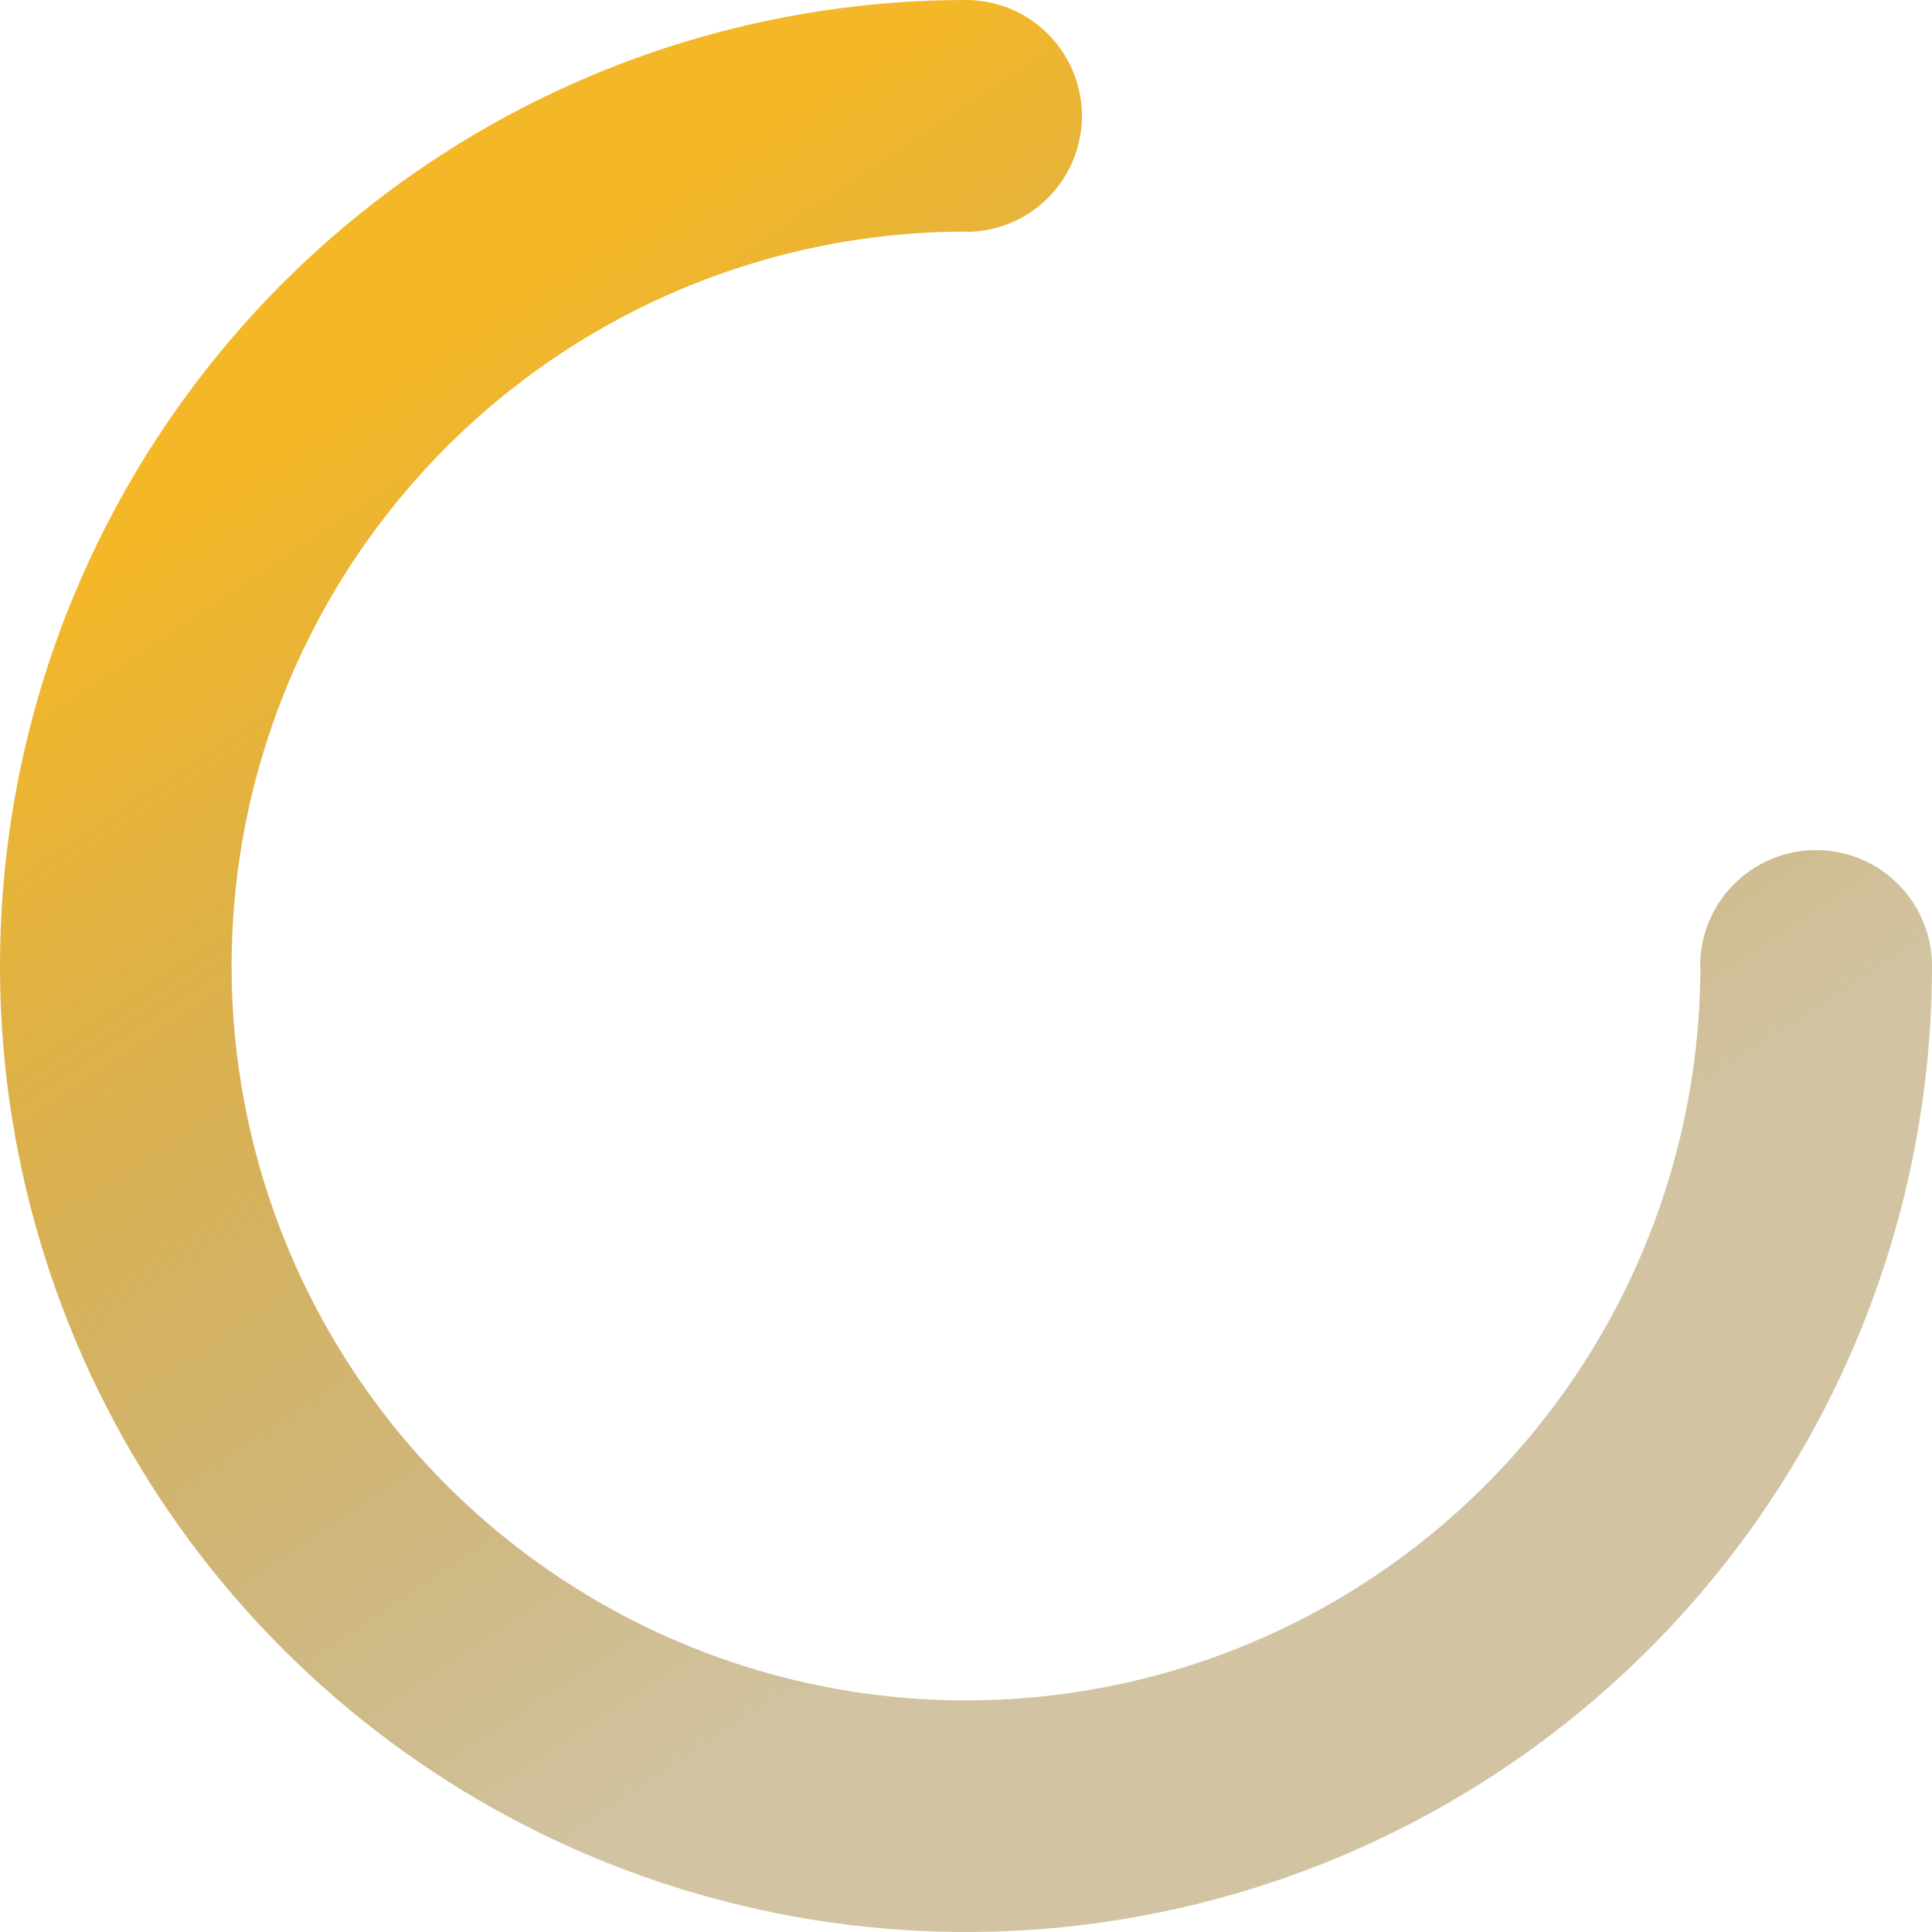 <svg width="300" height="300" viewBox="0 0 300 300" fill="none" xmlns="http://www.w3.org/2000/svg" xmlns:xlink="http://www.w3.org/1999/xlink">
<path d="M300,150C300,179.667 291.202,208.668 274.72,233.336C258.238,258.002 234.812,277.228 207.402,288.582C179.994,299.936 149.834,302.906 120.737,297.118C91.639,291.33 64.912,277.044 43.934,256.066C22.956,235.088 8.67,208.36 2.882,179.264C-2.906,150.166 0.065,120.006 11.418,92.597C22.771,65.189 41.997,41.762 66.665,25.28C91.332,8.797 120.333,0 150,0C152.364,0 154.704,0.466 156.888,1.37C159.072,2.275 161.057,3.601 162.728,5.272C164.399,6.944 165.725,8.928 166.63,11.112C167.534,13.296 168,15.636 168,18C168,20.364 167.534,22.704 166.63,24.888C165.725,27.072 164.399,29.056 162.728,30.728C161.057,32.399 159.072,33.725 156.888,34.63C154.704,35.534 152.364,36 150,36L150,35.961C127.445,35.961 105.397,42.65 86.644,55.18C67.89,67.711 53.273,85.521 44.642,106.359C36.011,127.197 33.752,150.127 38.153,172.248C42.553,194.369 53.414,214.688 69.363,230.638C85.311,246.586 105.631,257.448 127.752,261.848C149.874,266.248 172.803,263.99 193.641,255.358C214.478,246.726 232.288,232.11 244.82,213.356C257.35,194.603 264.038,172.555 264.038,150L264,150C264,145.226 265.896,140.648 269.272,137.272C272.648,133.896 277.226,132 282,132C286.774,132 291.352,133.896 294.728,137.272C298.104,140.648 300,145.226 300,150Z" clip-rule="evenodd" fill-rule="evenodd" fill="url(#pf_0_95_3015)"/>
<defs>
<linearGradient id="pf_0_95_3015" x1="150" y1="0" x2="308" y2="238" gradientUnits="userSpaceOnUse">
<stop stop-color="#F4B728"/>
<stop offset="0.729" stop-color="#8E6B17" stop-opacity="0.4"/>
</linearGradient>
</defs>
</svg>
